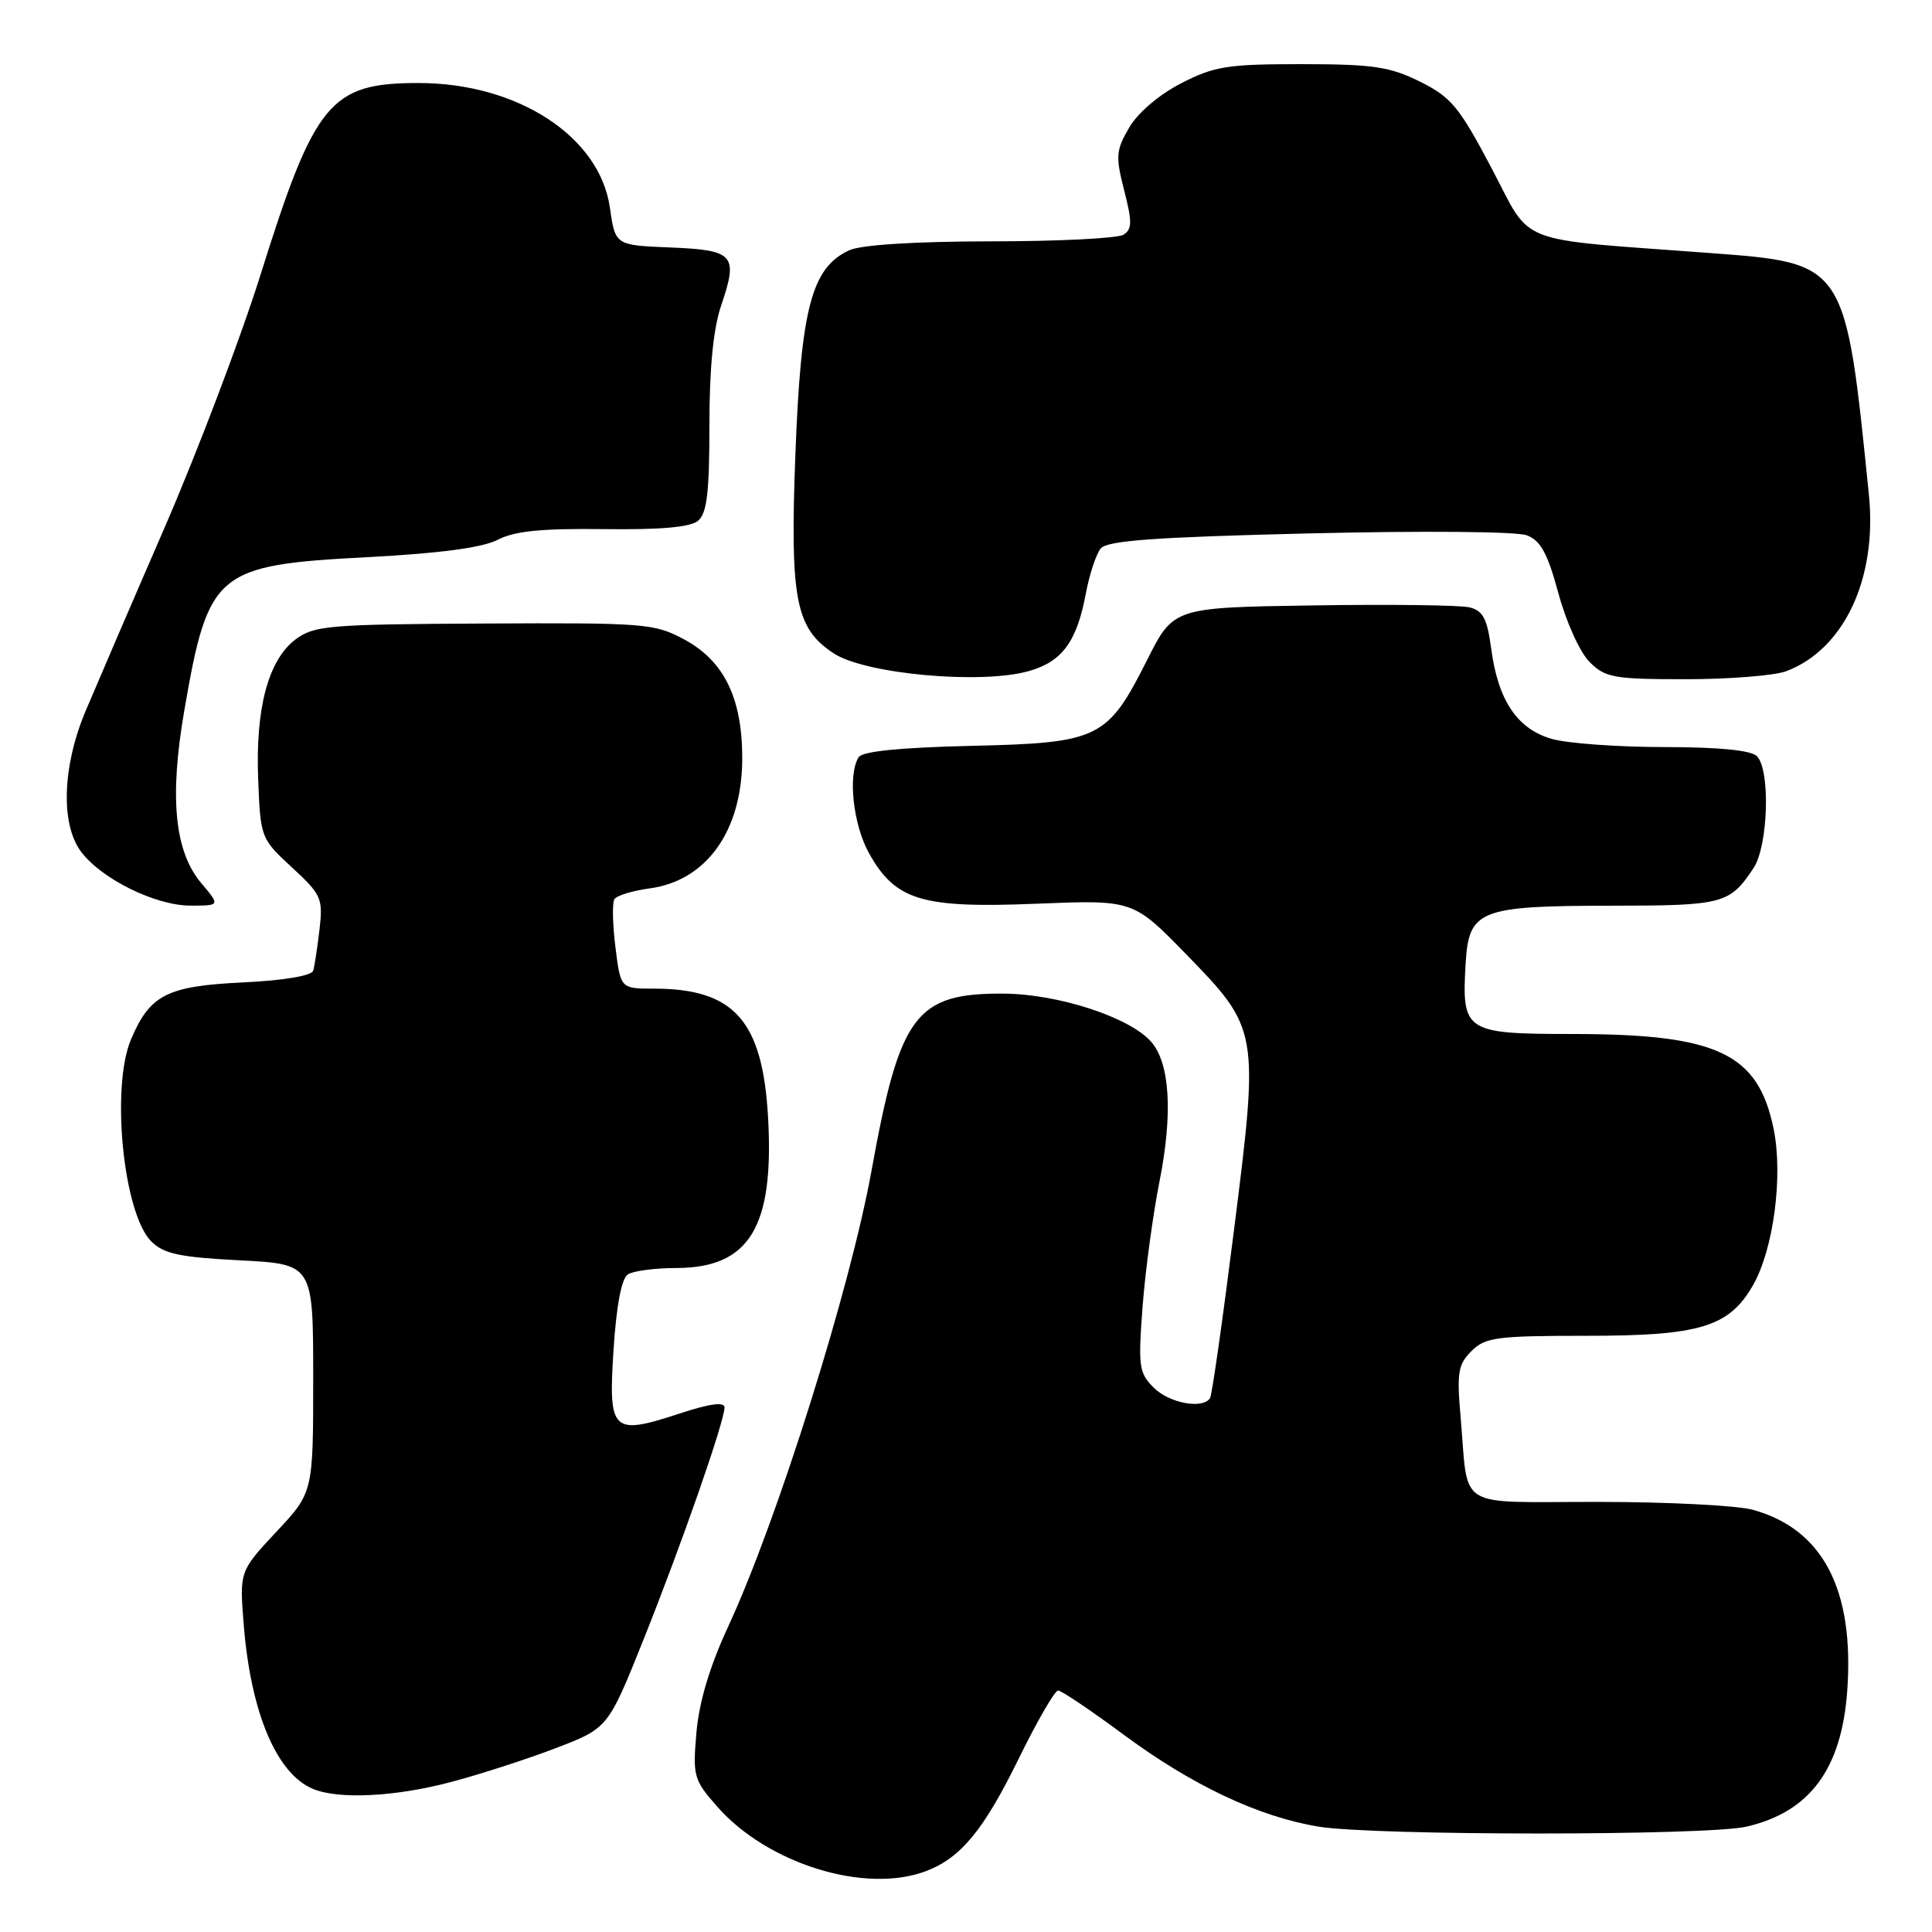 <?xml version="1.0" encoding="UTF-8" standalone="no"?>
<!DOCTYPE svg PUBLIC "-//W3C//DTD SVG 1.1//EN" "http://www.w3.org/Graphics/SVG/1.1/DTD/svg11.dtd" >
<svg xmlns="http://www.w3.org/2000/svg" xmlns:xlink="http://www.w3.org/1999/xlink" version="1.1" viewBox="0 0 256 256">
 <g >
 <path fill="currentColor"
d=" M 122.68 247.94 C 127.31 246.19 130.33 242.53 134.99 233.02 C 137.42 228.06 139.77 224.00 140.20 224.00 C 140.63 224.00 144.48 226.59 148.75 229.75 C 157.91 236.55 166.78 240.74 174.74 242.04 C 182.09 243.25 226.23 243.25 231.42 242.04 C 239.81 240.10 244.02 234.41 244.77 224.03 C 245.72 210.64 241.56 202.64 232.28 200.06 C 230.20 199.48 220.97 199.01 211.77 199.01 C 192.59 199.00 194.63 200.25 193.54 187.78 C 193.02 181.89 193.20 180.80 194.97 179.03 C 196.80 177.20 198.28 177.00 210.25 177.00 C 225.24 177.00 229.09 175.83 232.26 170.34 C 235.01 165.57 236.30 155.76 235.00 149.52 C 232.93 139.54 227.54 137.01 208.29 137.01 C 194.13 137.00 193.68 136.70 194.20 127.74 C 194.62 120.56 195.93 120.03 213.56 120.01 C 228.35 120.00 229.19 119.78 232.35 115.03 C 234.30 112.10 234.61 102.01 232.80 100.20 C 232.01 99.41 227.80 99.00 220.55 98.99 C 214.47 98.99 207.79 98.51 205.70 97.93 C 201.08 96.65 198.50 92.85 197.59 85.94 C 197.06 81.97 196.51 80.92 194.72 80.48 C 193.50 80.18 184.18 80.06 174.00 80.22 C 155.50 80.50 155.50 80.50 152.00 87.45 C 146.73 97.91 145.65 98.44 128.69 98.83 C 119.29 99.05 114.27 99.55 113.78 100.33 C 112.31 102.63 113.04 109.29 115.16 113.08 C 118.67 119.32 122.11 120.36 137.25 119.75 C 150.13 119.23 150.13 119.23 157.09 126.36 C 166.82 136.34 166.85 136.53 163.51 163.00 C 162.02 174.82 160.60 184.84 160.34 185.25 C 159.41 186.76 154.94 185.94 152.87 183.87 C 150.91 181.91 150.80 181.06 151.40 173.12 C 151.76 168.38 152.77 160.92 153.64 156.55 C 155.44 147.46 155.02 140.79 152.48 137.98 C 149.56 134.75 140.19 131.71 133.00 131.66 C 121.34 131.59 119.23 134.41 115.50 155.02 C 112.67 170.72 103.04 201.36 96.50 215.50 C 94.03 220.83 92.63 225.53 92.28 229.58 C 91.78 235.35 91.92 235.84 95.03 239.38 C 101.69 246.97 114.64 250.98 122.68 247.94 Z  M 59.59 236.17 C 63.42 235.17 69.70 233.14 73.56 231.67 C 80.57 228.99 80.57 228.99 85.27 217.25 C 90.31 204.65 96.00 188.35 96.00 186.49 C 96.00 185.72 94.03 185.99 90.05 187.30 C 81.08 190.24 80.59 189.77 81.30 178.82 C 81.68 172.96 82.36 169.39 83.20 168.86 C 83.91 168.40 86.80 168.02 89.62 168.02 C 99.32 167.99 102.60 162.59 101.77 148.01 C 101.04 135.23 97.27 131.00 86.65 131.00 C 82.23 131.00 82.23 131.00 81.55 125.52 C 81.17 122.50 81.11 119.64 81.41 119.15 C 81.71 118.67 83.81 118.02 86.07 117.72 C 93.63 116.70 98.34 110.09 98.35 100.50 C 98.36 92.49 95.94 87.55 90.61 84.70 C 86.71 82.61 85.38 82.51 64.17 82.62 C 43.57 82.72 41.63 82.89 39.18 84.71 C 35.55 87.43 33.83 93.85 34.21 103.29 C 34.52 111.01 34.56 111.13 38.68 114.93 C 42.59 118.54 42.81 119.04 42.34 123.14 C 42.06 125.54 41.68 128.01 41.50 128.62 C 41.29 129.30 37.59 129.92 32.12 130.18 C 22.13 130.66 19.86 131.82 17.36 137.72 C 14.67 144.08 16.34 160.78 20.04 164.49 C 21.69 166.14 23.79 166.59 31.77 167.00 C 41.50 167.50 41.50 167.50 41.50 182.63 C 41.50 197.76 41.50 197.76 36.61 202.98 C 31.73 208.21 31.73 208.21 32.30 215.35 C 33.24 226.98 36.67 235.08 41.50 237.05 C 44.90 238.45 52.32 238.08 59.59 236.17 Z  M 26.66 117.01 C 23.13 112.82 22.43 105.67 24.42 94.15 C 27.60 75.73 28.61 74.88 48.62 73.83 C 58.34 73.32 63.92 72.57 65.96 71.52 C 68.20 70.36 71.75 70.01 79.97 70.11 C 87.51 70.21 91.46 69.86 92.49 69.01 C 93.67 68.03 94.00 65.30 94.00 56.41 C 94.00 48.73 94.51 43.58 95.57 40.44 C 97.84 33.76 97.29 33.14 88.81 32.79 C 81.52 32.50 81.52 32.50 80.81 27.50 C 79.47 18.09 68.58 11.00 55.47 11.00 C 43.74 11.00 41.71 13.46 34.49 36.50 C 31.90 44.75 26.18 59.83 21.77 70.00 C 17.35 80.17 12.65 91.11 11.31 94.29 C 8.26 101.58 8.02 109.21 10.73 112.84 C 13.44 116.47 20.60 120.00 25.25 120.00 C 29.18 120.00 29.18 120.00 26.66 117.01 Z  M 136.26 88.94 C 140.71 87.71 142.68 85.05 143.87 78.69 C 144.35 76.12 145.24 73.41 145.86 72.67 C 146.72 71.63 153.07 71.17 173.47 70.68 C 188.37 70.32 200.99 70.42 202.31 70.93 C 204.14 71.62 205.06 73.31 206.50 78.62 C 207.52 82.41 209.35 86.44 210.62 87.71 C 212.71 89.80 213.81 90.00 223.39 90.00 C 229.15 90.00 235.14 89.52 236.68 88.94 C 244.36 86.04 248.76 76.64 247.64 65.56 C 244.51 34.71 244.63 34.88 226.50 33.52 C 200.34 31.57 203.10 32.64 197.66 22.32 C 193.34 14.14 192.30 12.88 188.16 10.82 C 184.14 8.83 181.98 8.51 172.47 8.50 C 162.62 8.50 160.92 8.77 156.50 11.04 C 153.57 12.55 150.77 14.94 149.62 16.91 C 147.87 19.91 147.80 20.71 148.96 25.23 C 150.03 29.41 150.02 30.37 148.87 31.10 C 148.12 31.58 140.21 31.98 131.30 31.98 C 121.22 31.99 114.14 32.44 112.56 33.15 C 107.56 35.43 106.14 40.76 105.40 60.00 C 104.66 79.41 105.39 83.25 110.48 86.58 C 114.65 89.31 129.90 90.71 136.26 88.94 Z "/>
</g>
</svg>
